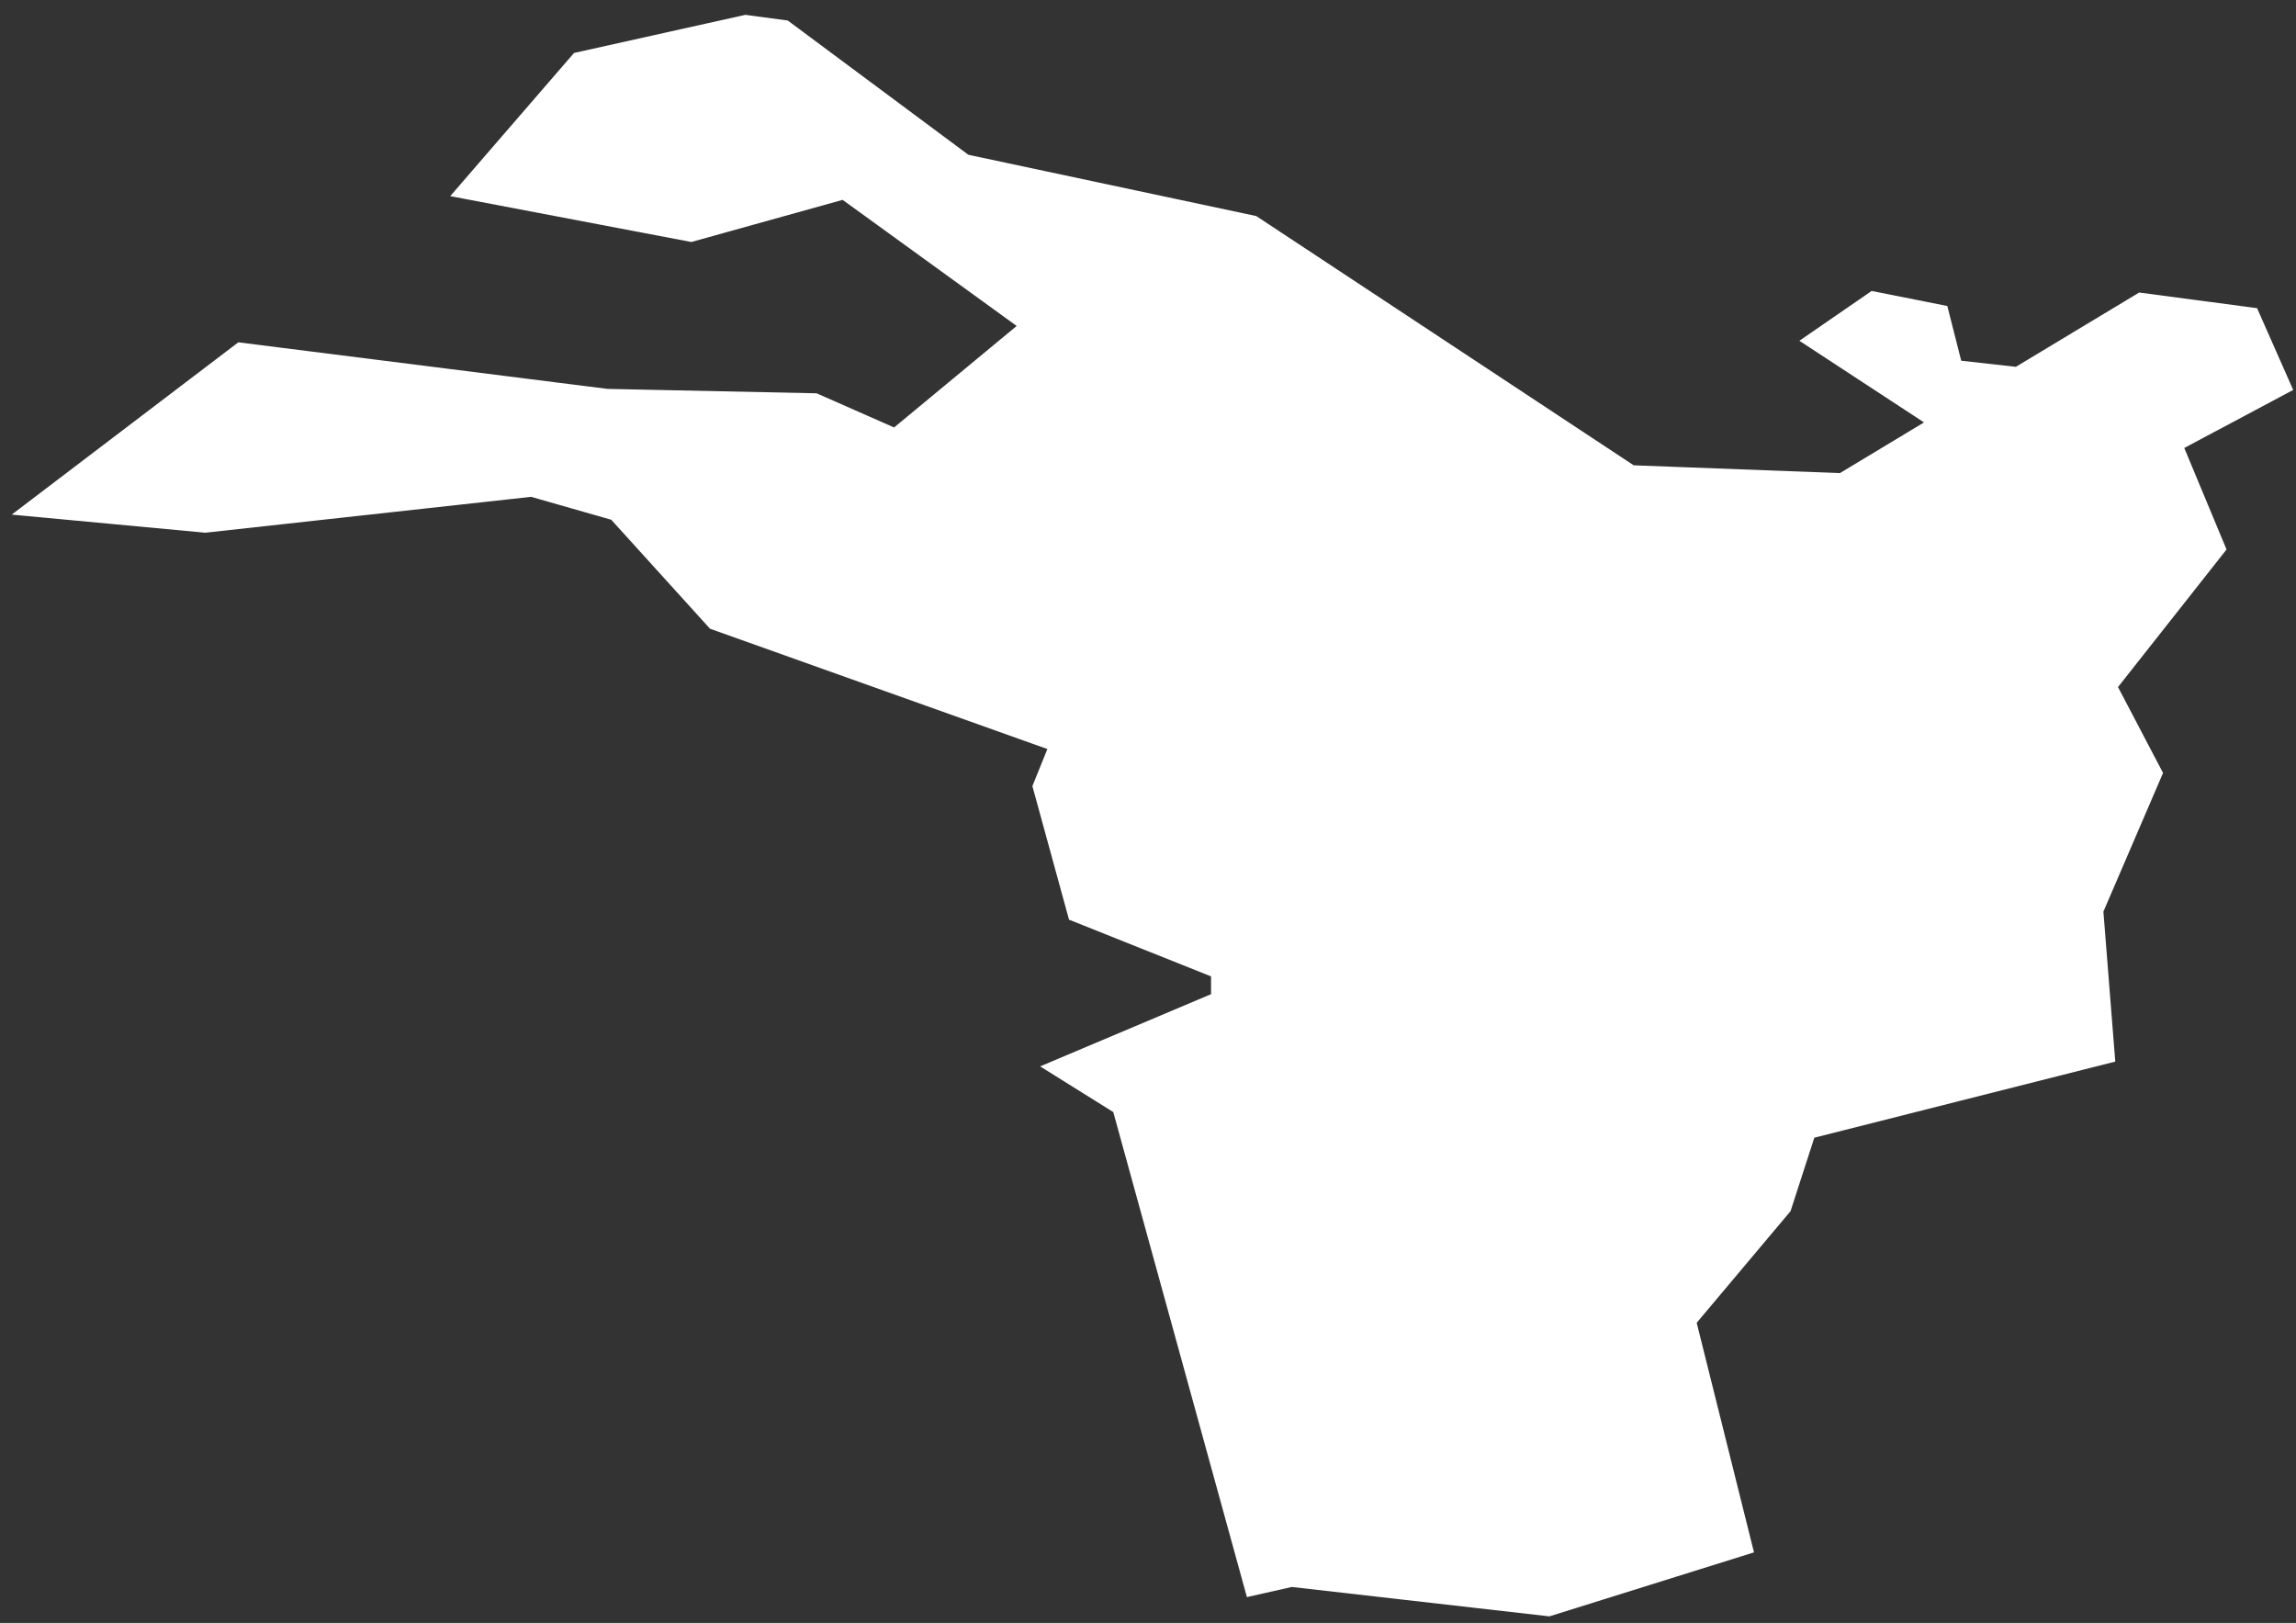 <svg width="133" height="94" viewBox="0 0 133 94" fill="none" xmlns="http://www.w3.org/2000/svg">
<rect x="0" y="0" width="133" height="94" fill="#333333" stroke="none"/>
<path d="M125.892 25.72L132.192 22.362L130.402 18.308L124.024 17.462L116.885 21.762L113.208 21.352L112.395 18.152L108.529 17.384L105.129 19.727L112.392 24.484L106.711 27.907L94.476 27.445L72.576 12.984L55.883 9.431L45.438 1.667L43.199 1.367L33.521 3.52L27.026 11.03L40.026 13.503L48.909 11.03L59.709 18.853L51.873 25.341L47.194 23.278L35.154 23.024L13.945 20.349L2.003 29.428L11.889 30.352L30.808 28.269L35.682 29.662L41.416 35.988L61.33 43.088L60.33 45.561L62.341 52.895L70.652 56.214V57.914L61.333 61.851L64.919 64.09L72.585 91.911L74.804 91.411L89.704 93.111L101.004 89.577L97.737 76.49L103.275 69.904L104.707 65.479L121.999 61.106L121.335 52.717L124.745 44.79L122.096 39.74L128.402 31.748L125.892 25.72Z" fill="white" stroke="white"/>
</svg>
